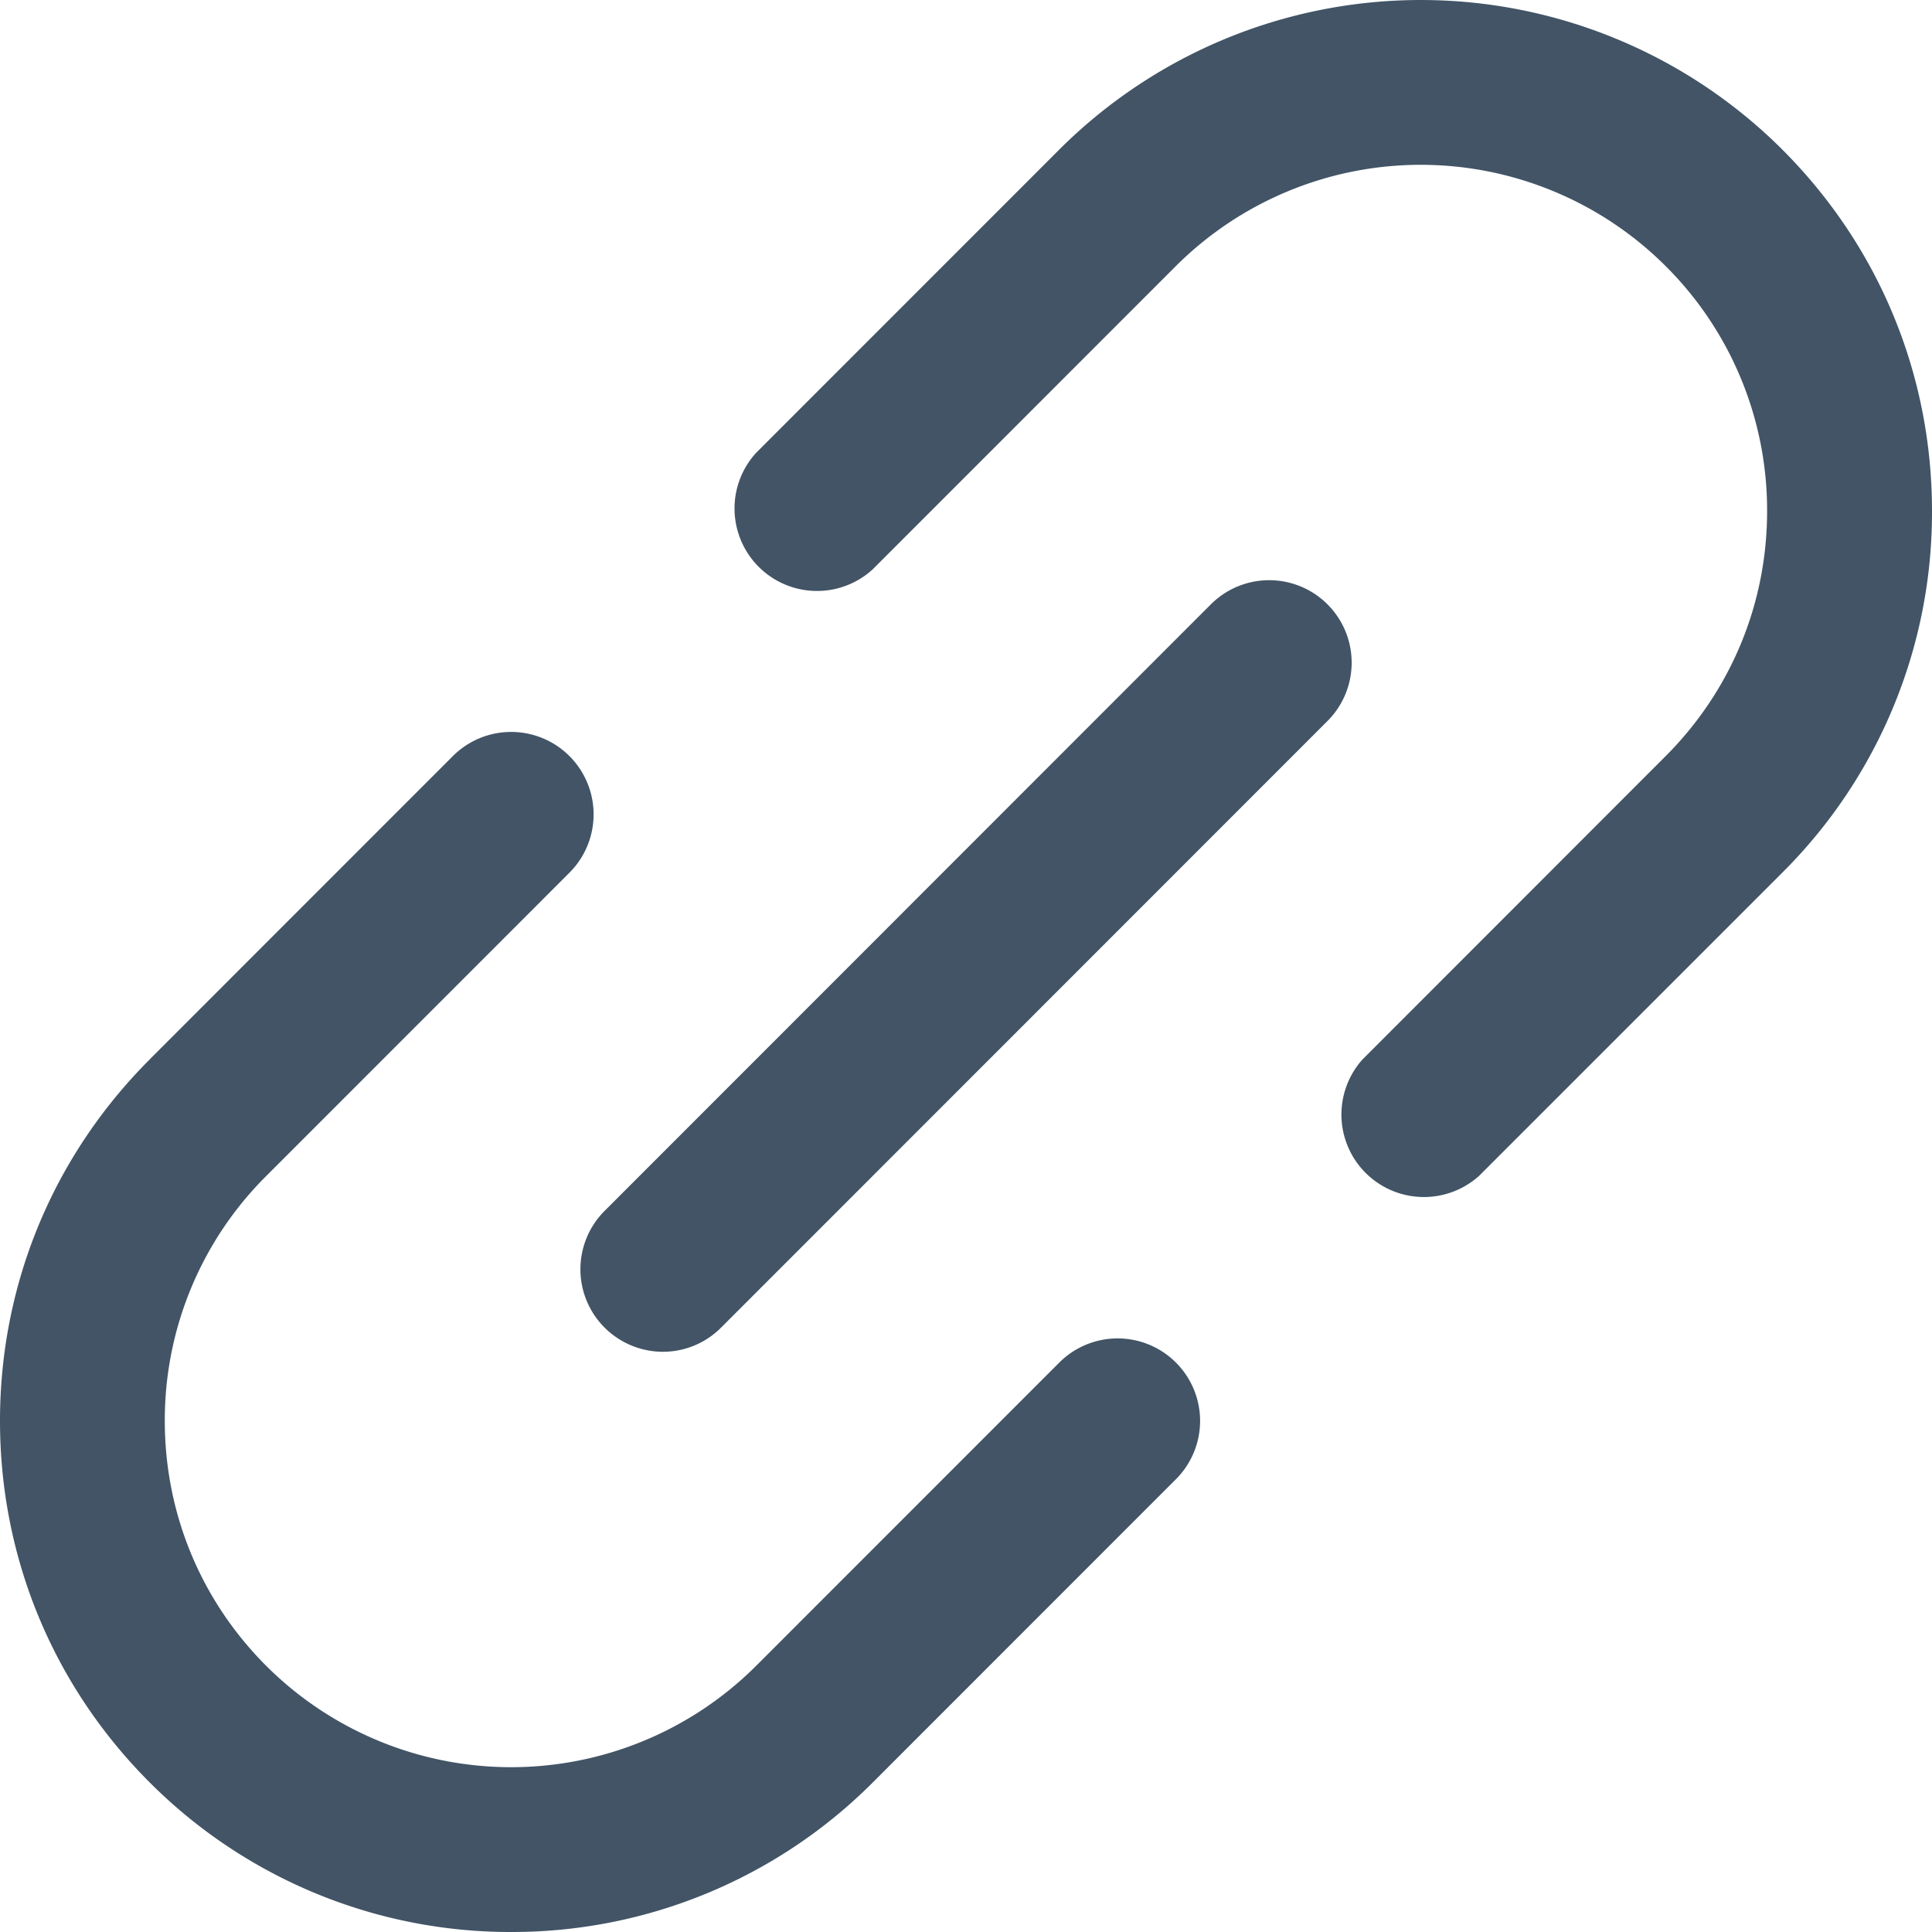 <svg xmlns="http://www.w3.org/2000/svg" width="20" height="20" fill="none" viewBox="0 0 20 20">
  <path fill="#425466" fill-rule="evenodd" d="m1.555 10.961 3.133-3.134a.853.853 0 1 1 1.207 1.207l-3.139 3.14a3.565 3.565 0 0 0-1.05 2.535c0 .958.374 1.86 1.05 2.536a3.589 3.589 0 0 0 5.071 0l3.139-3.14a.853.853 0 1 1 1.207 1.208l-3.139 3.14A5.274 5.274 0 0 1 5.292 20a5.274 5.274 0 0 1-3.742-1.548c-1-1-1.55-2.328-1.55-3.743 0-1.414.55-2.742 1.55-3.742l.005-.006Zm13.756 1.212 3.134-3.134.006-.006A5.259 5.259 0 0 0 20 5.291c0-1.415-.55-2.743-1.55-3.743a5.297 5.297 0 0 0-7.484 0l-3.139 3.14a.854.854 0 0 0 1.207 1.206l3.138-3.139a3.589 3.589 0 0 1 5.071 0 3.565 3.565 0 0 1 1.05 2.536c0 .957-.373 1.858-1.05 2.536l-3.138 3.14a.854.854 0 0 0 1.206 1.206Zm-8.776 1.755a.854.854 0 0 1-.277-1.392l6.277-6.28a.853.853 0 1 1 1.207 1.208l-6.277 6.279a.85.85 0 0 1-.93.185Z" clip-rule="evenodd"/>
</svg>
